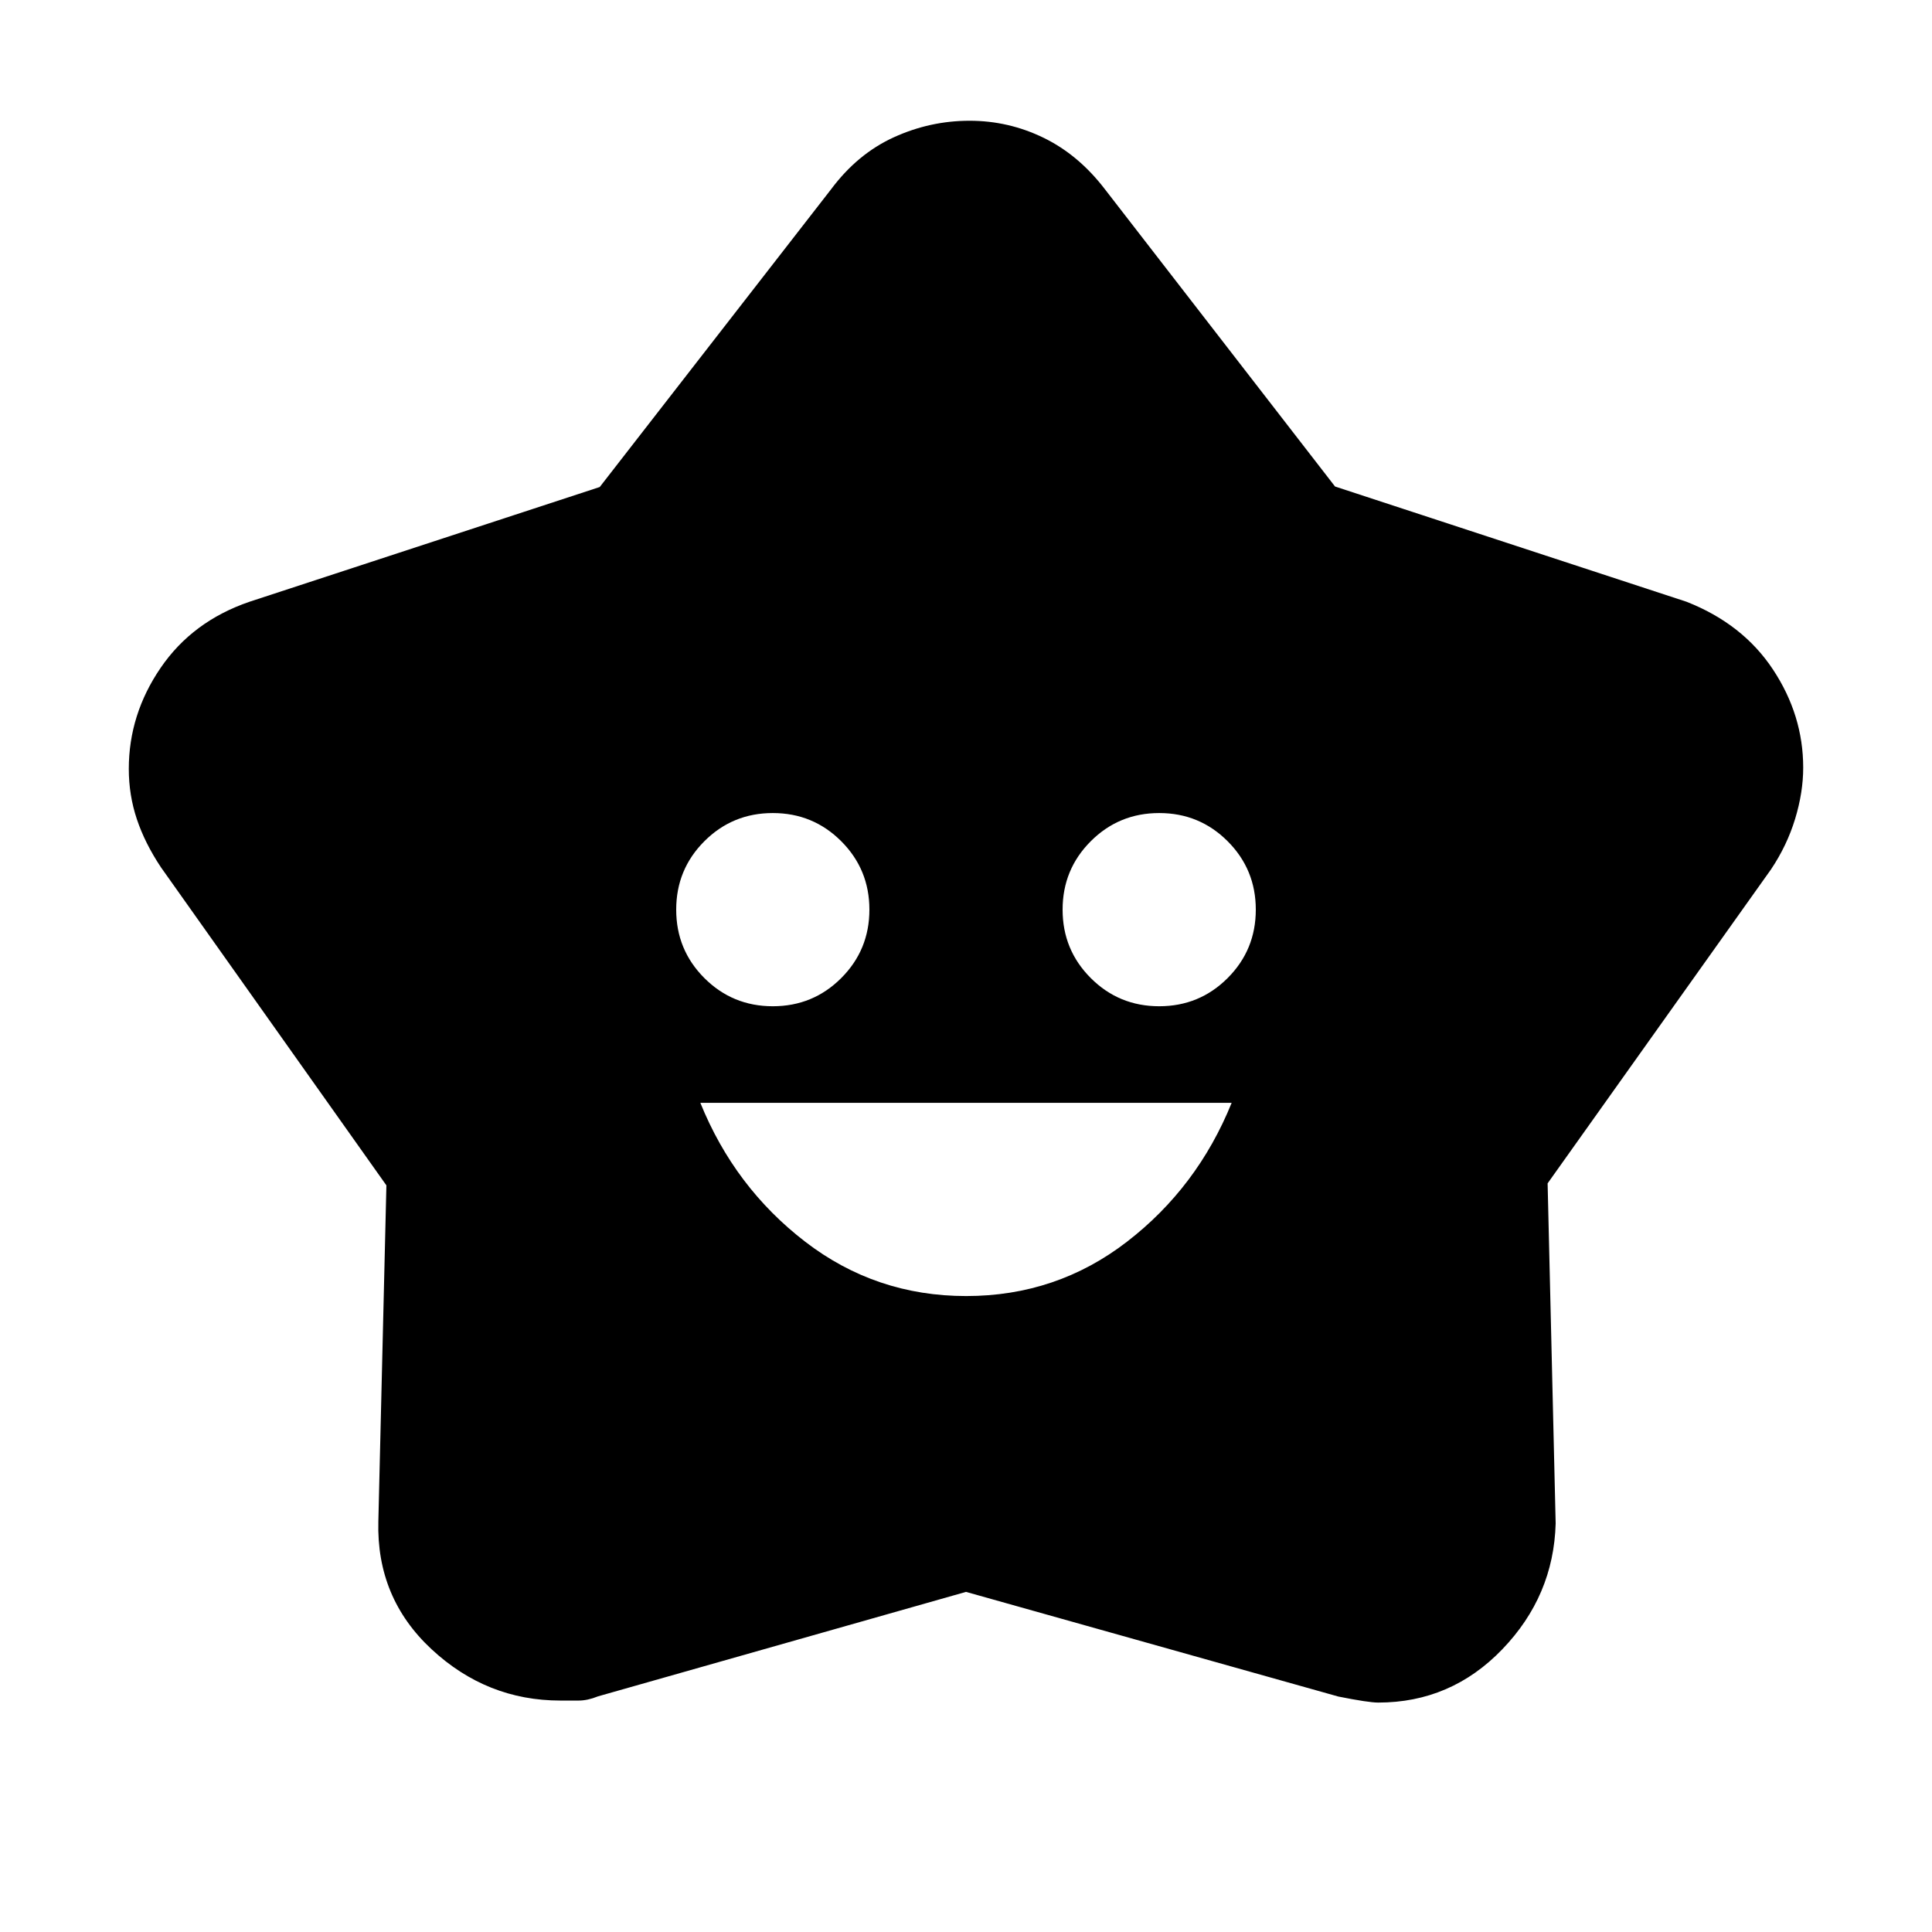 <svg xmlns="http://www.w3.org/2000/svg" height="20" viewBox="0 -960 960 960" width="20"><path d="M480.09-316Q525-316 560-343t52-69H348q17 42 52.09 69t80 27ZM384-460q20 0 34-14t14-34q0-20-14-34t-34-14q-20 0-34 14t-14 34q0 20 14 34t34 14Zm192 0q20 0 34-14t14-34q0-20-14-34t-34-14q-20 0-34 14t-14 34q0 20 14 34t34 14ZM298-718l115-148q13.1-17.55 31.11-25.77 18.02-8.23 37.67-8.23 19.36 0 36.74 8.45Q535.9-883.1 549-866l114.37 147.74L838-661q28 11 43 33.7 15 22.69 15 48.72 0 12.3-4.03 25.53Q887.93-539.83 880-528L769-372l4 169q-1 36-26.5 62.5T684.82-114q-4.82 0-19.82-3l-185-52-182.89 51.92Q292-115 287.5-115h-9.03q-36.59 0-64.03-25.5Q187-166 188-204l4-167L80-529q-8-12-12-23.97-4-11.96-4-24.96 0-27.07 15.82-50.22Q95.64-651.31 124-661l174-57Z"/></svg>